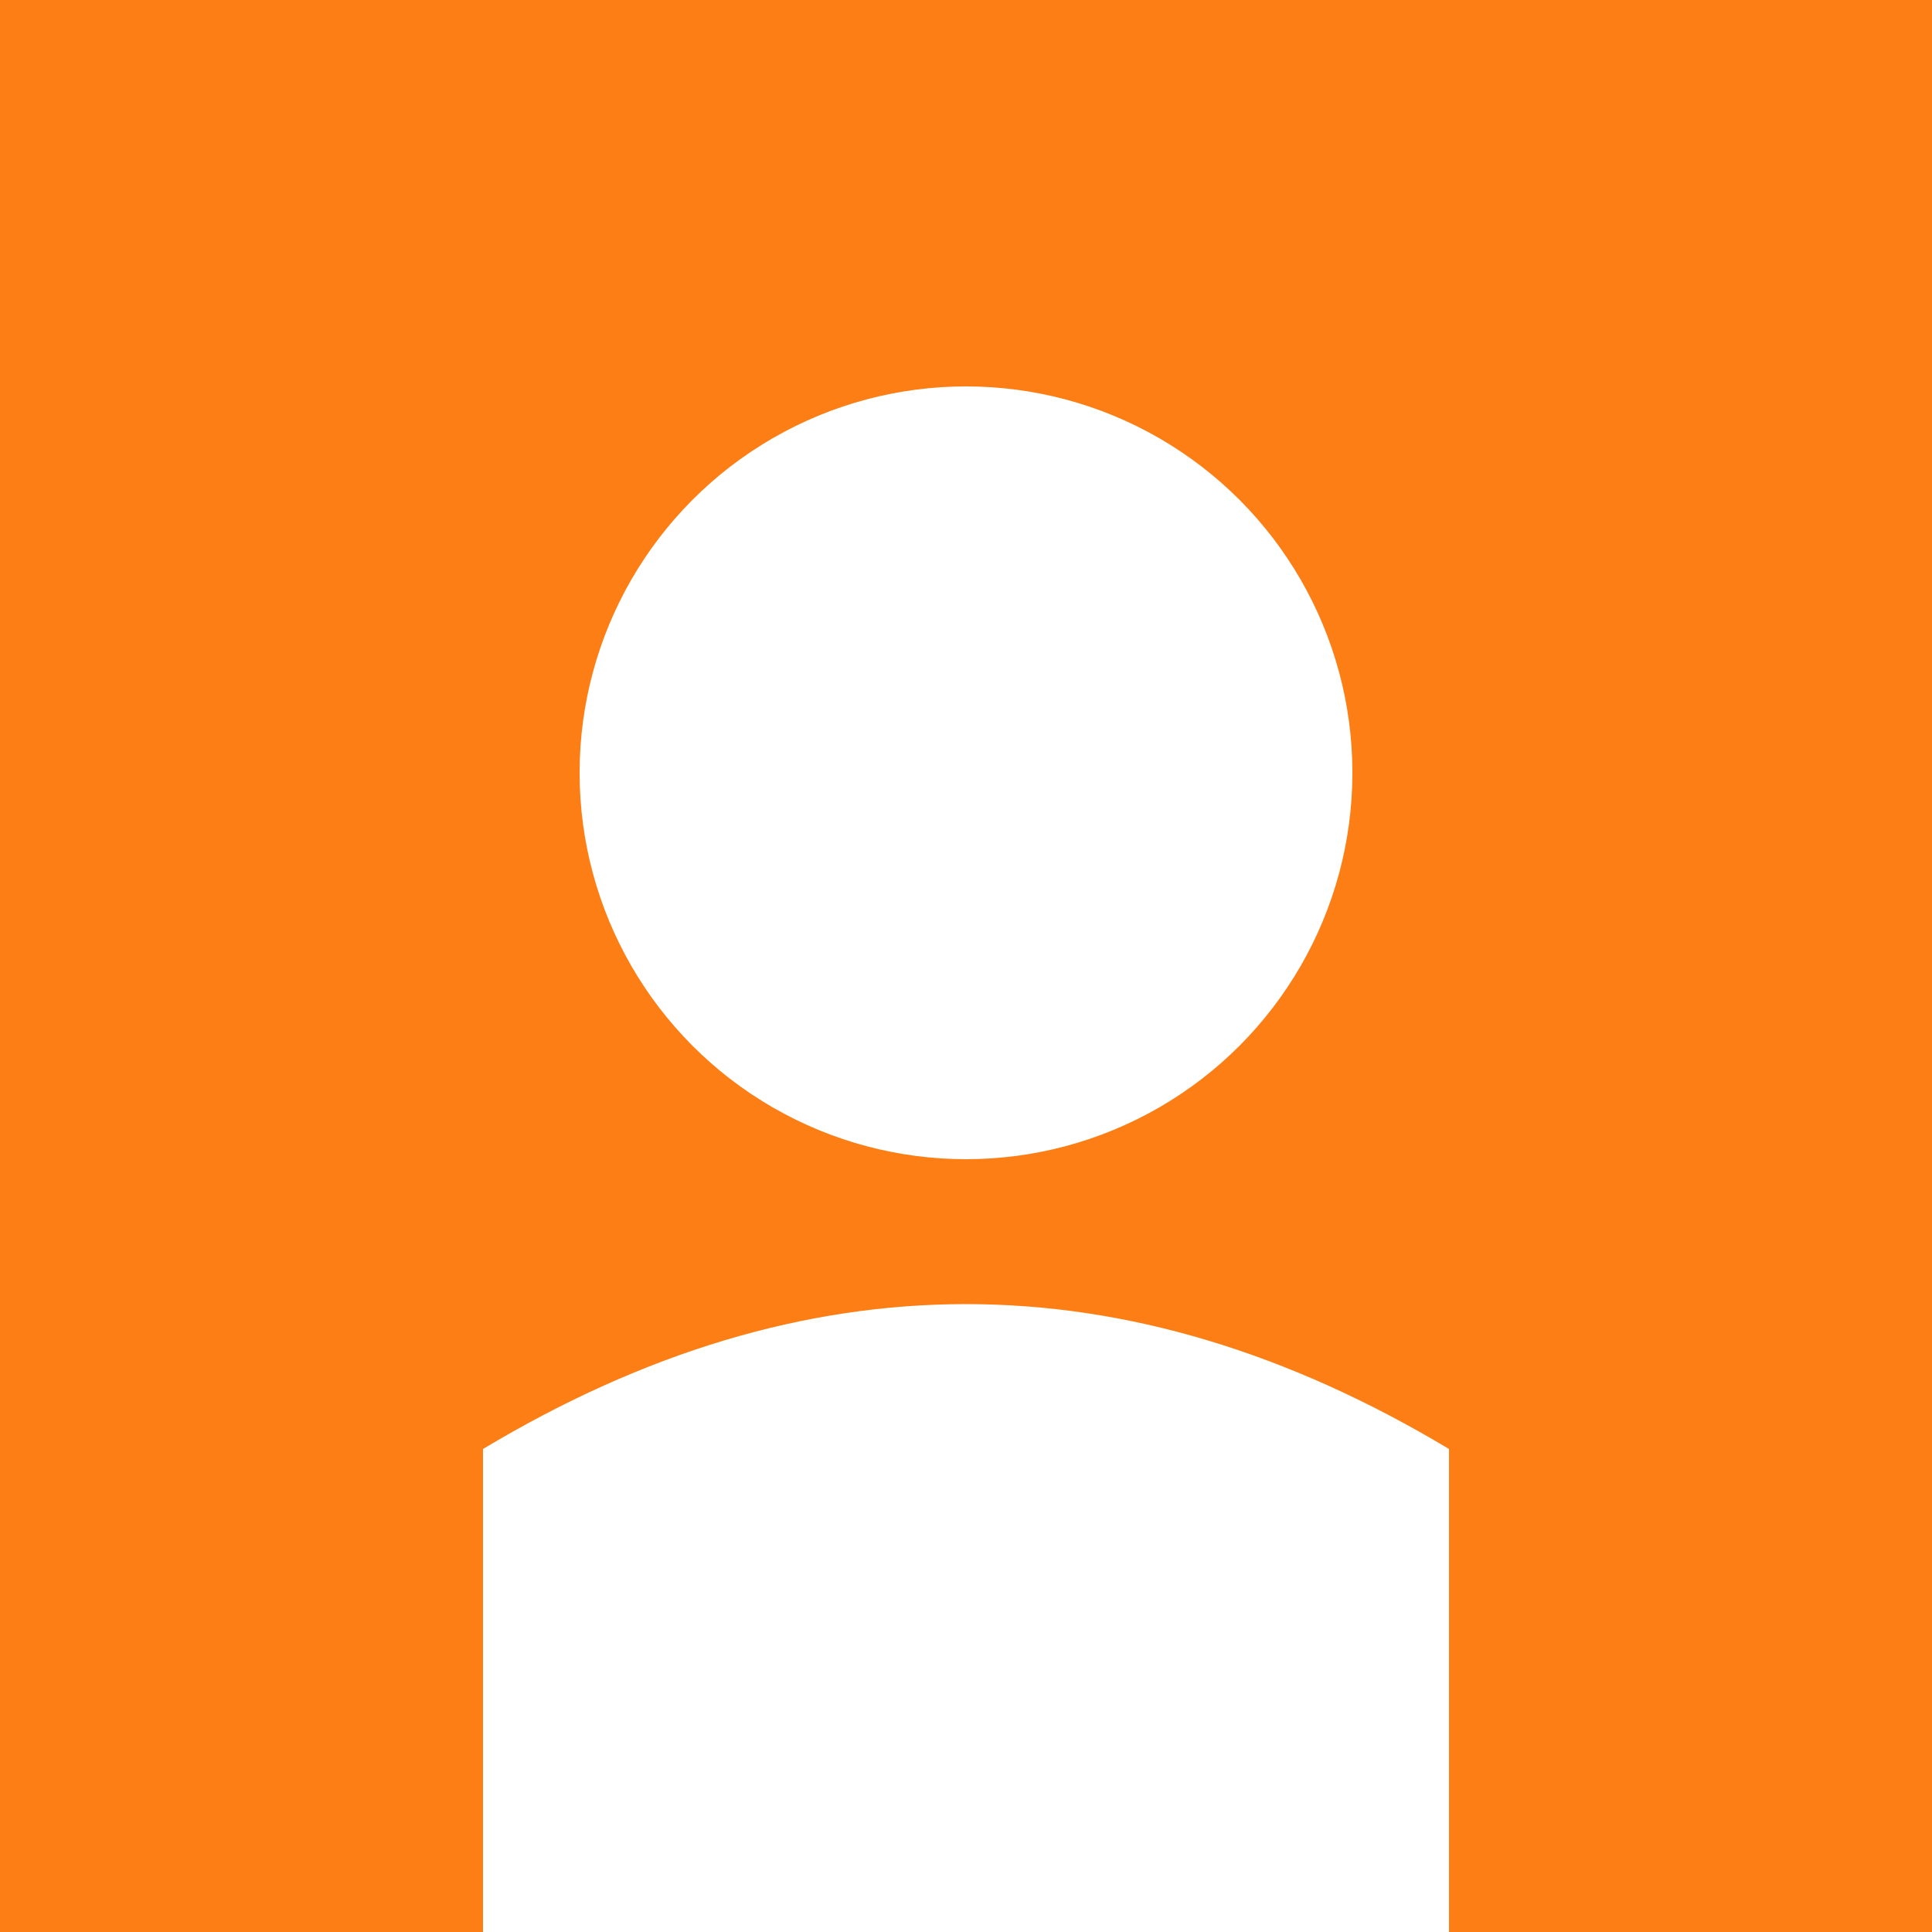 <svg xmlns="http://www.w3.org/2000/svg" viewBox="0 0 200 200">
  <rect width="200" height="200" fill="#fd7e14"/>
  <circle cx="100" cy="80" r="40" fill="#fff"/>
  <path d="M 50 150 Q 100 120 150 150 L 150 200 L 50 200 Z" fill="#fff"/>
</svg>
